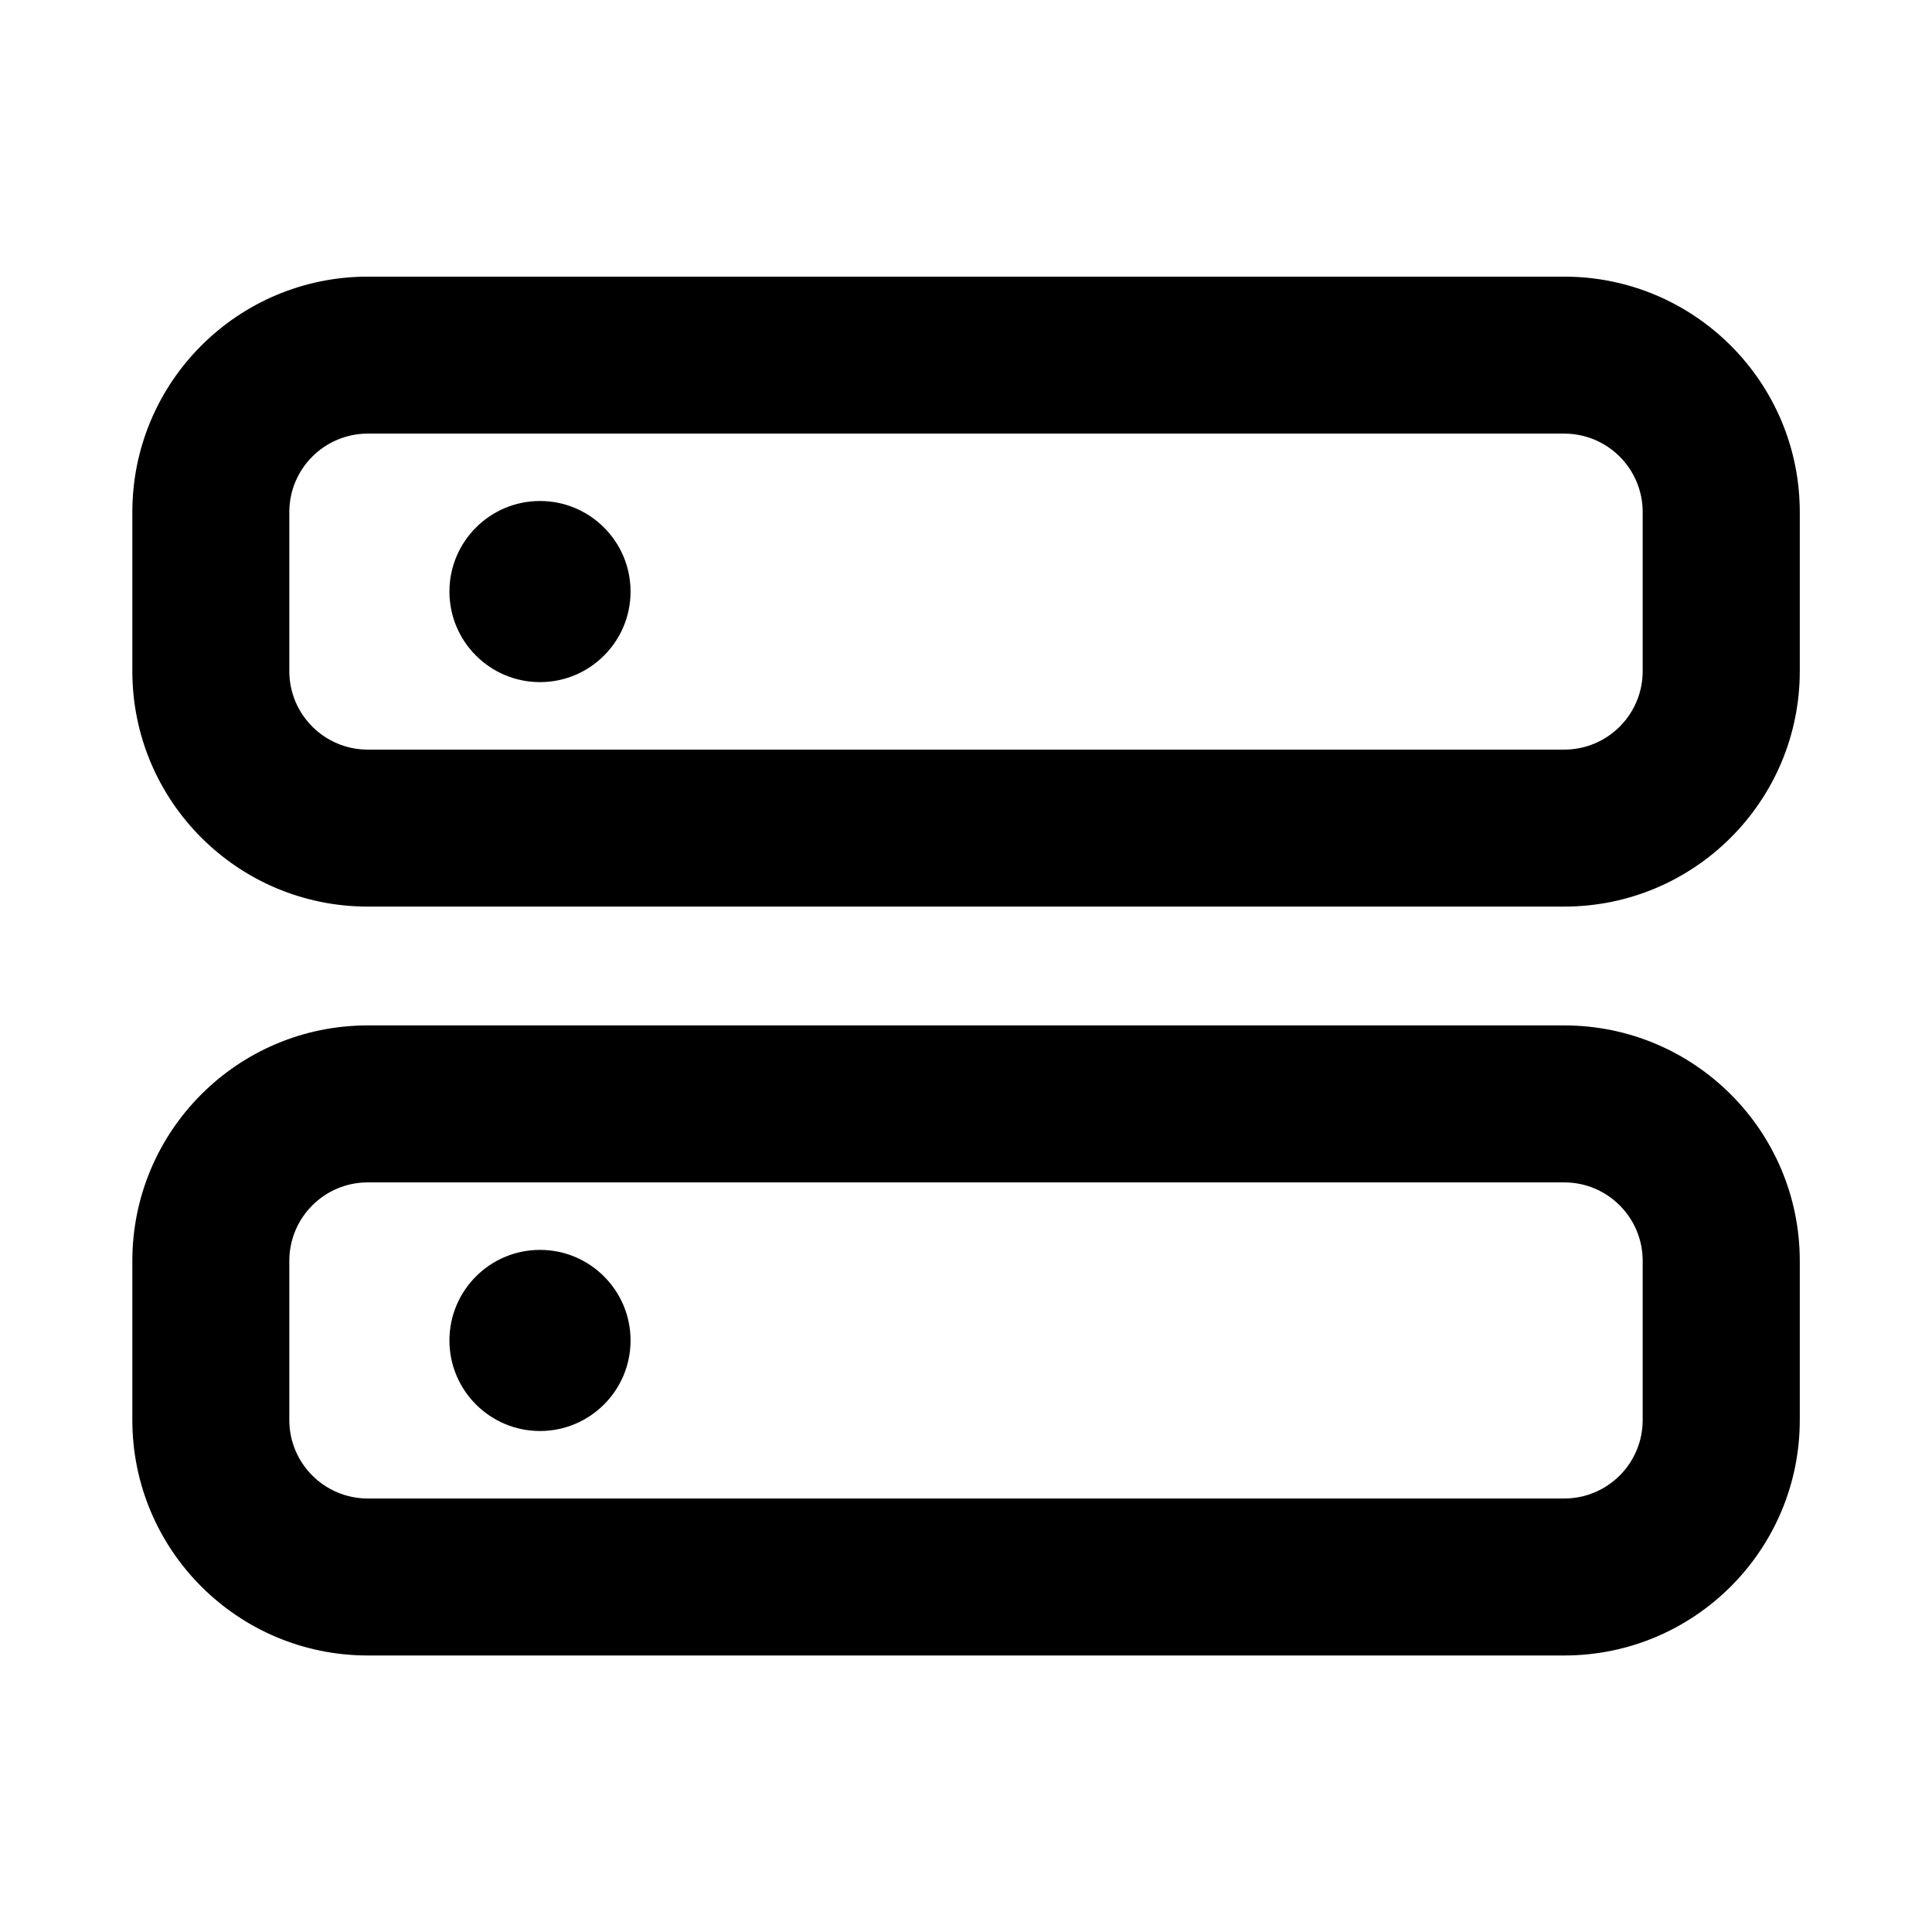 <svg width="16" height="16" viewBox="0 0 16 16" fill="none" xmlns="http://www.w3.org/2000/svg">
<path d="M5.222 4.899C5.222 5.313 4.886 5.649 4.472 5.649C4.058 5.649 3.722 5.313 3.722 4.899C3.722 4.485 4.058 4.149 4.472 4.149C4.886 4.149 5.222 4.485 5.222 4.899Z" fill="black"/>
<path fill-rule="evenodd" clip-rule="evenodd" d="M3.046 2.291C1.969 2.291 1.096 3.164 1.096 4.241V5.558C1.096 6.635 1.969 7.508 3.046 7.508H12.954C14.031 7.508 14.905 6.635 14.905 5.558V4.241C14.905 3.164 14.031 2.291 12.954 2.291H3.046ZM2.396 4.241C2.396 3.882 2.687 3.591 3.046 3.591H12.954C13.313 3.591 13.604 3.882 13.604 4.241V5.558C13.604 5.917 13.313 6.208 12.954 6.208H3.046C2.687 6.208 2.396 5.917 2.396 5.558V4.241Z" fill="black"/>
<path d="M4.472 11.851C4.886 11.851 5.222 11.515 5.222 11.101C5.222 10.687 4.886 10.351 4.472 10.351C4.058 10.351 3.722 10.687 3.722 11.101C3.722 11.515 4.058 11.851 4.472 11.851Z" fill="black"/>
<path fill-rule="evenodd" clip-rule="evenodd" d="M3.046 8.492C1.969 8.492 1.096 9.365 1.096 10.442V11.76C1.096 12.837 1.969 13.71 3.046 13.71H12.954C14.031 13.71 14.905 12.837 14.905 11.76V10.442C14.905 9.365 14.031 8.492 12.954 8.492H3.046ZM2.396 10.442C2.396 10.083 2.687 9.792 3.046 9.792H12.954C13.313 9.792 13.604 10.083 13.604 10.442V11.76C13.604 12.119 13.313 12.41 12.954 12.41H3.046C2.687 12.41 2.396 12.119 2.396 11.76V10.442Z" fill="black"/>
</svg>
